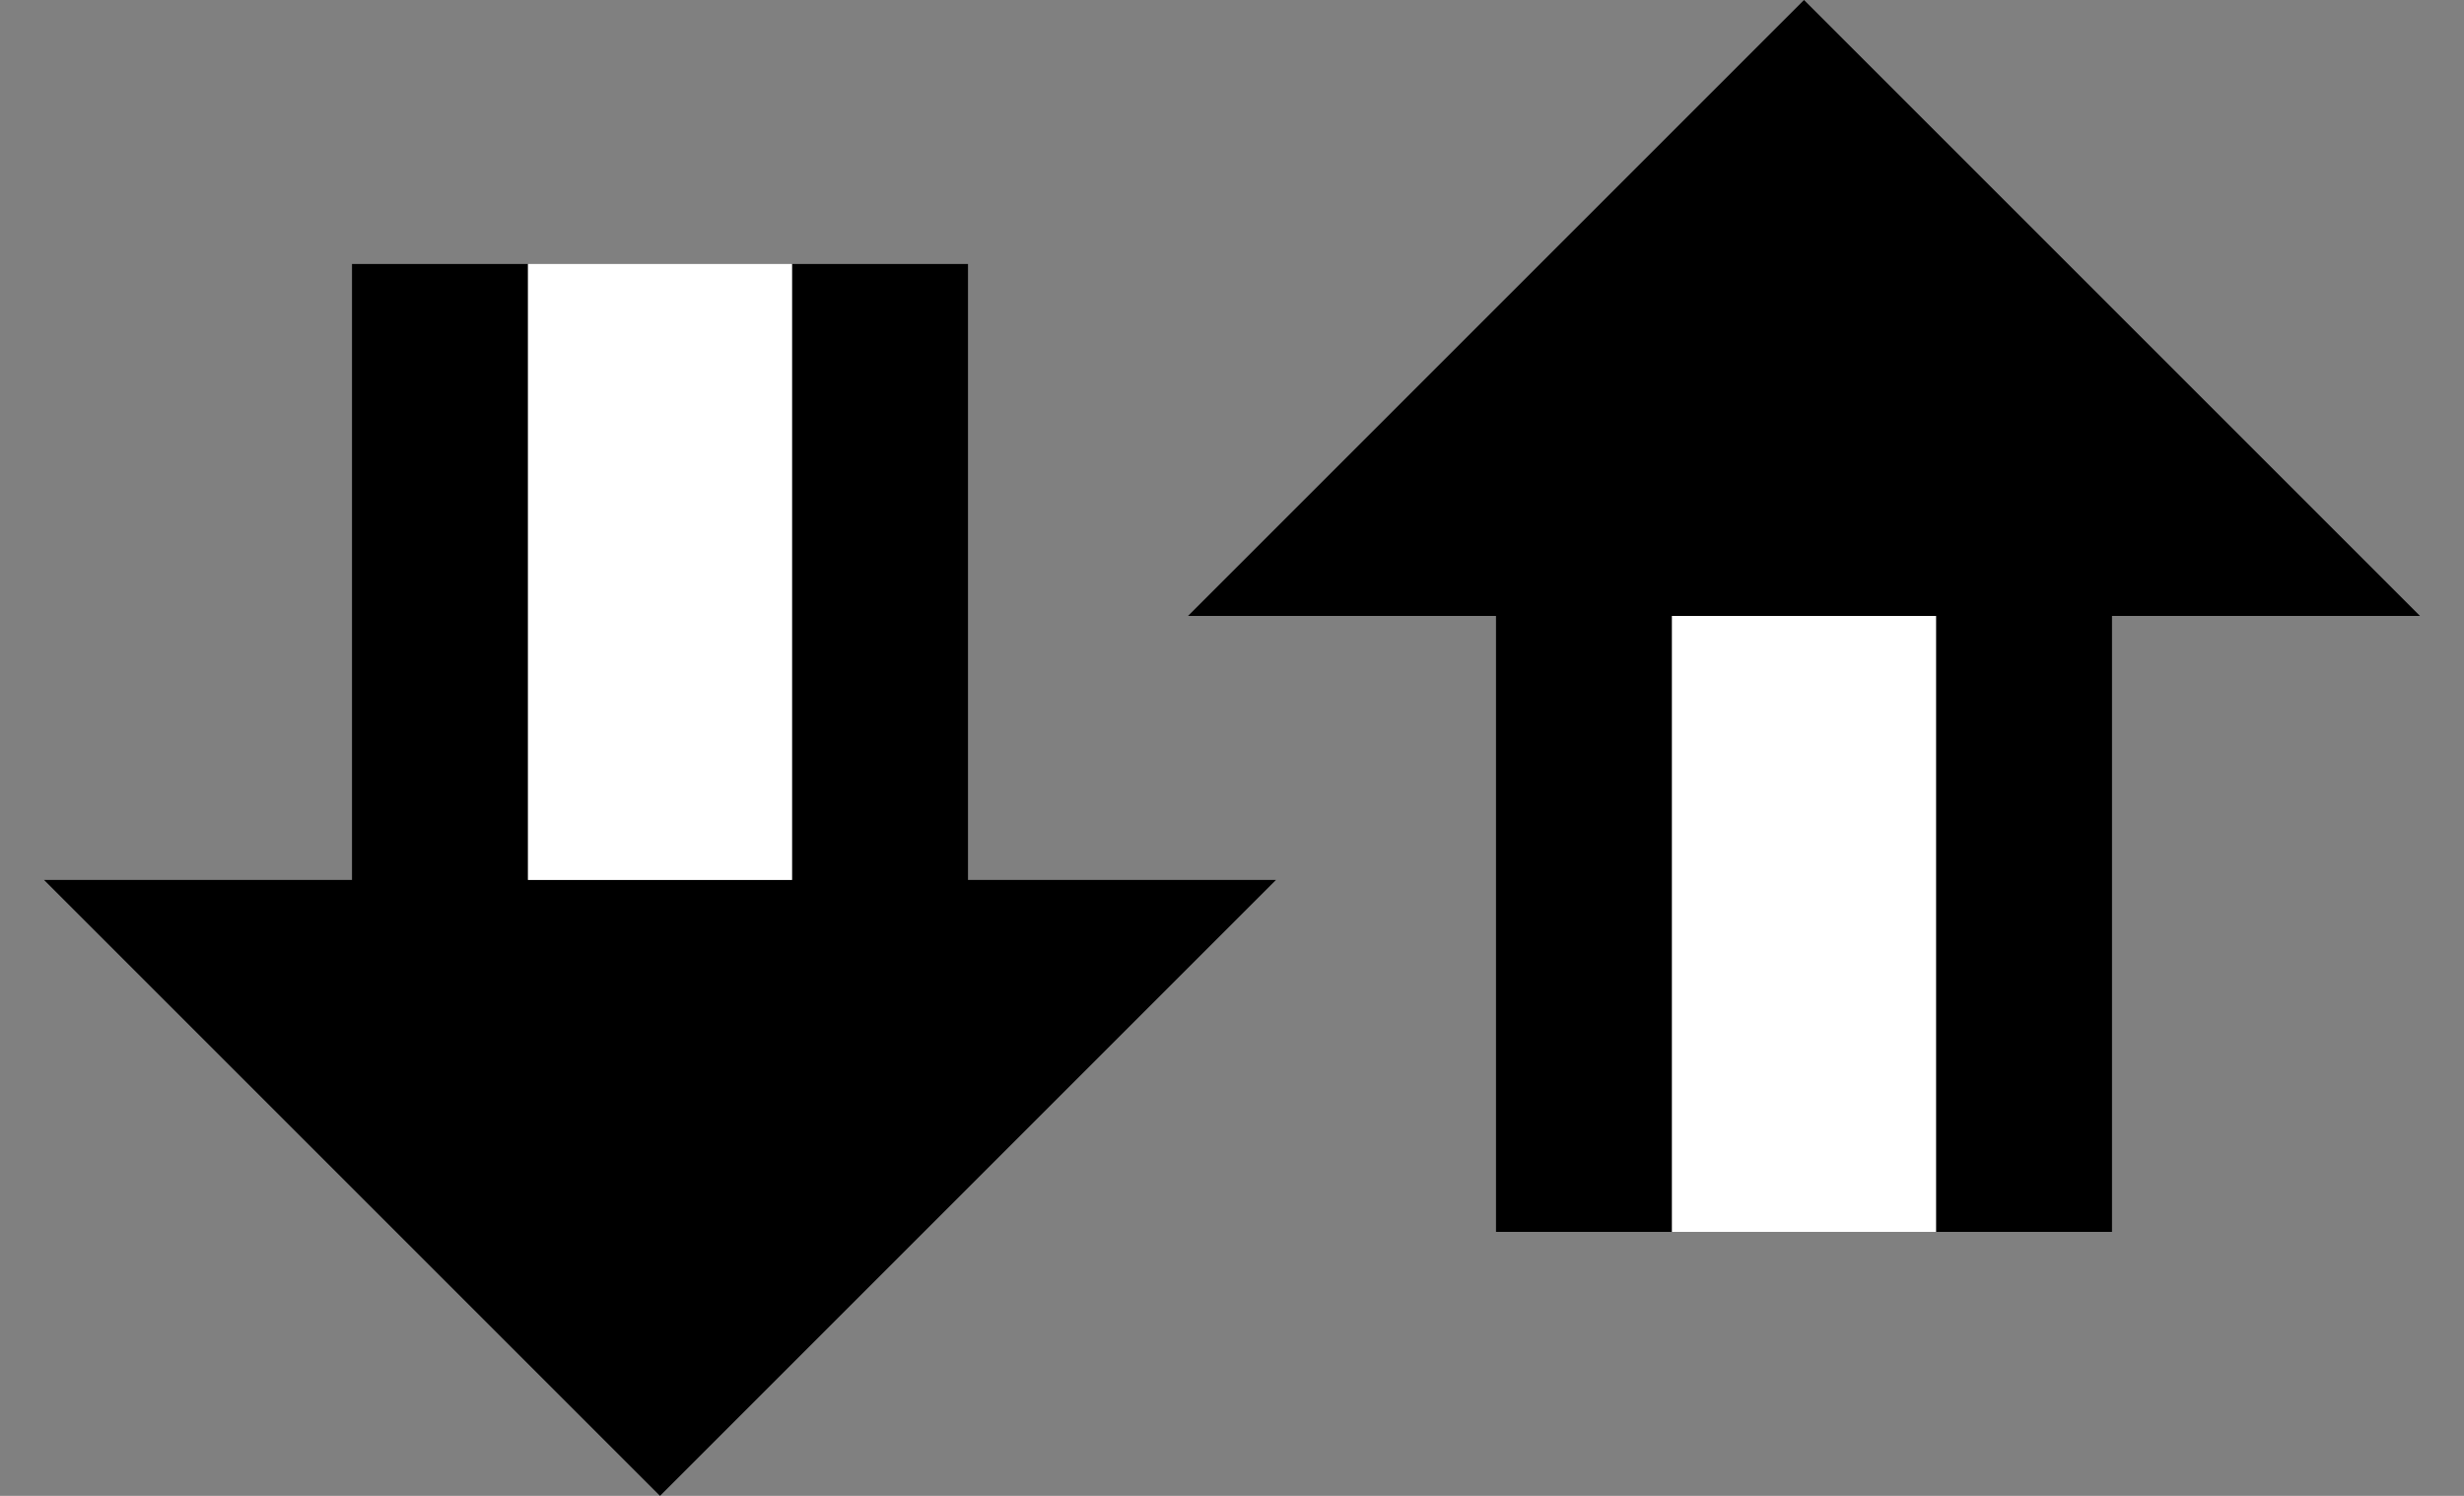 <svg xmlns="http://www.w3.org/2000/svg" version="1.0" width="28" height="17"><rect width="100%" height="100%" fill="#808080" stroke="none"/><path d="M7.5 17l-7-7h14l-7 7zM4 10h2V3H4v7zM9 10h2V3H9v7z"/><path d="M6 10V3h3v7H6z" fill="#fff"/><path d="M20.5 0l-7 7h14l-7-7zM17 7h2v7h-2V7zM22 7h2v7h-2V7z"/><path d="M19 7v7h3V7h-3z" fill="#fff"/></svg>